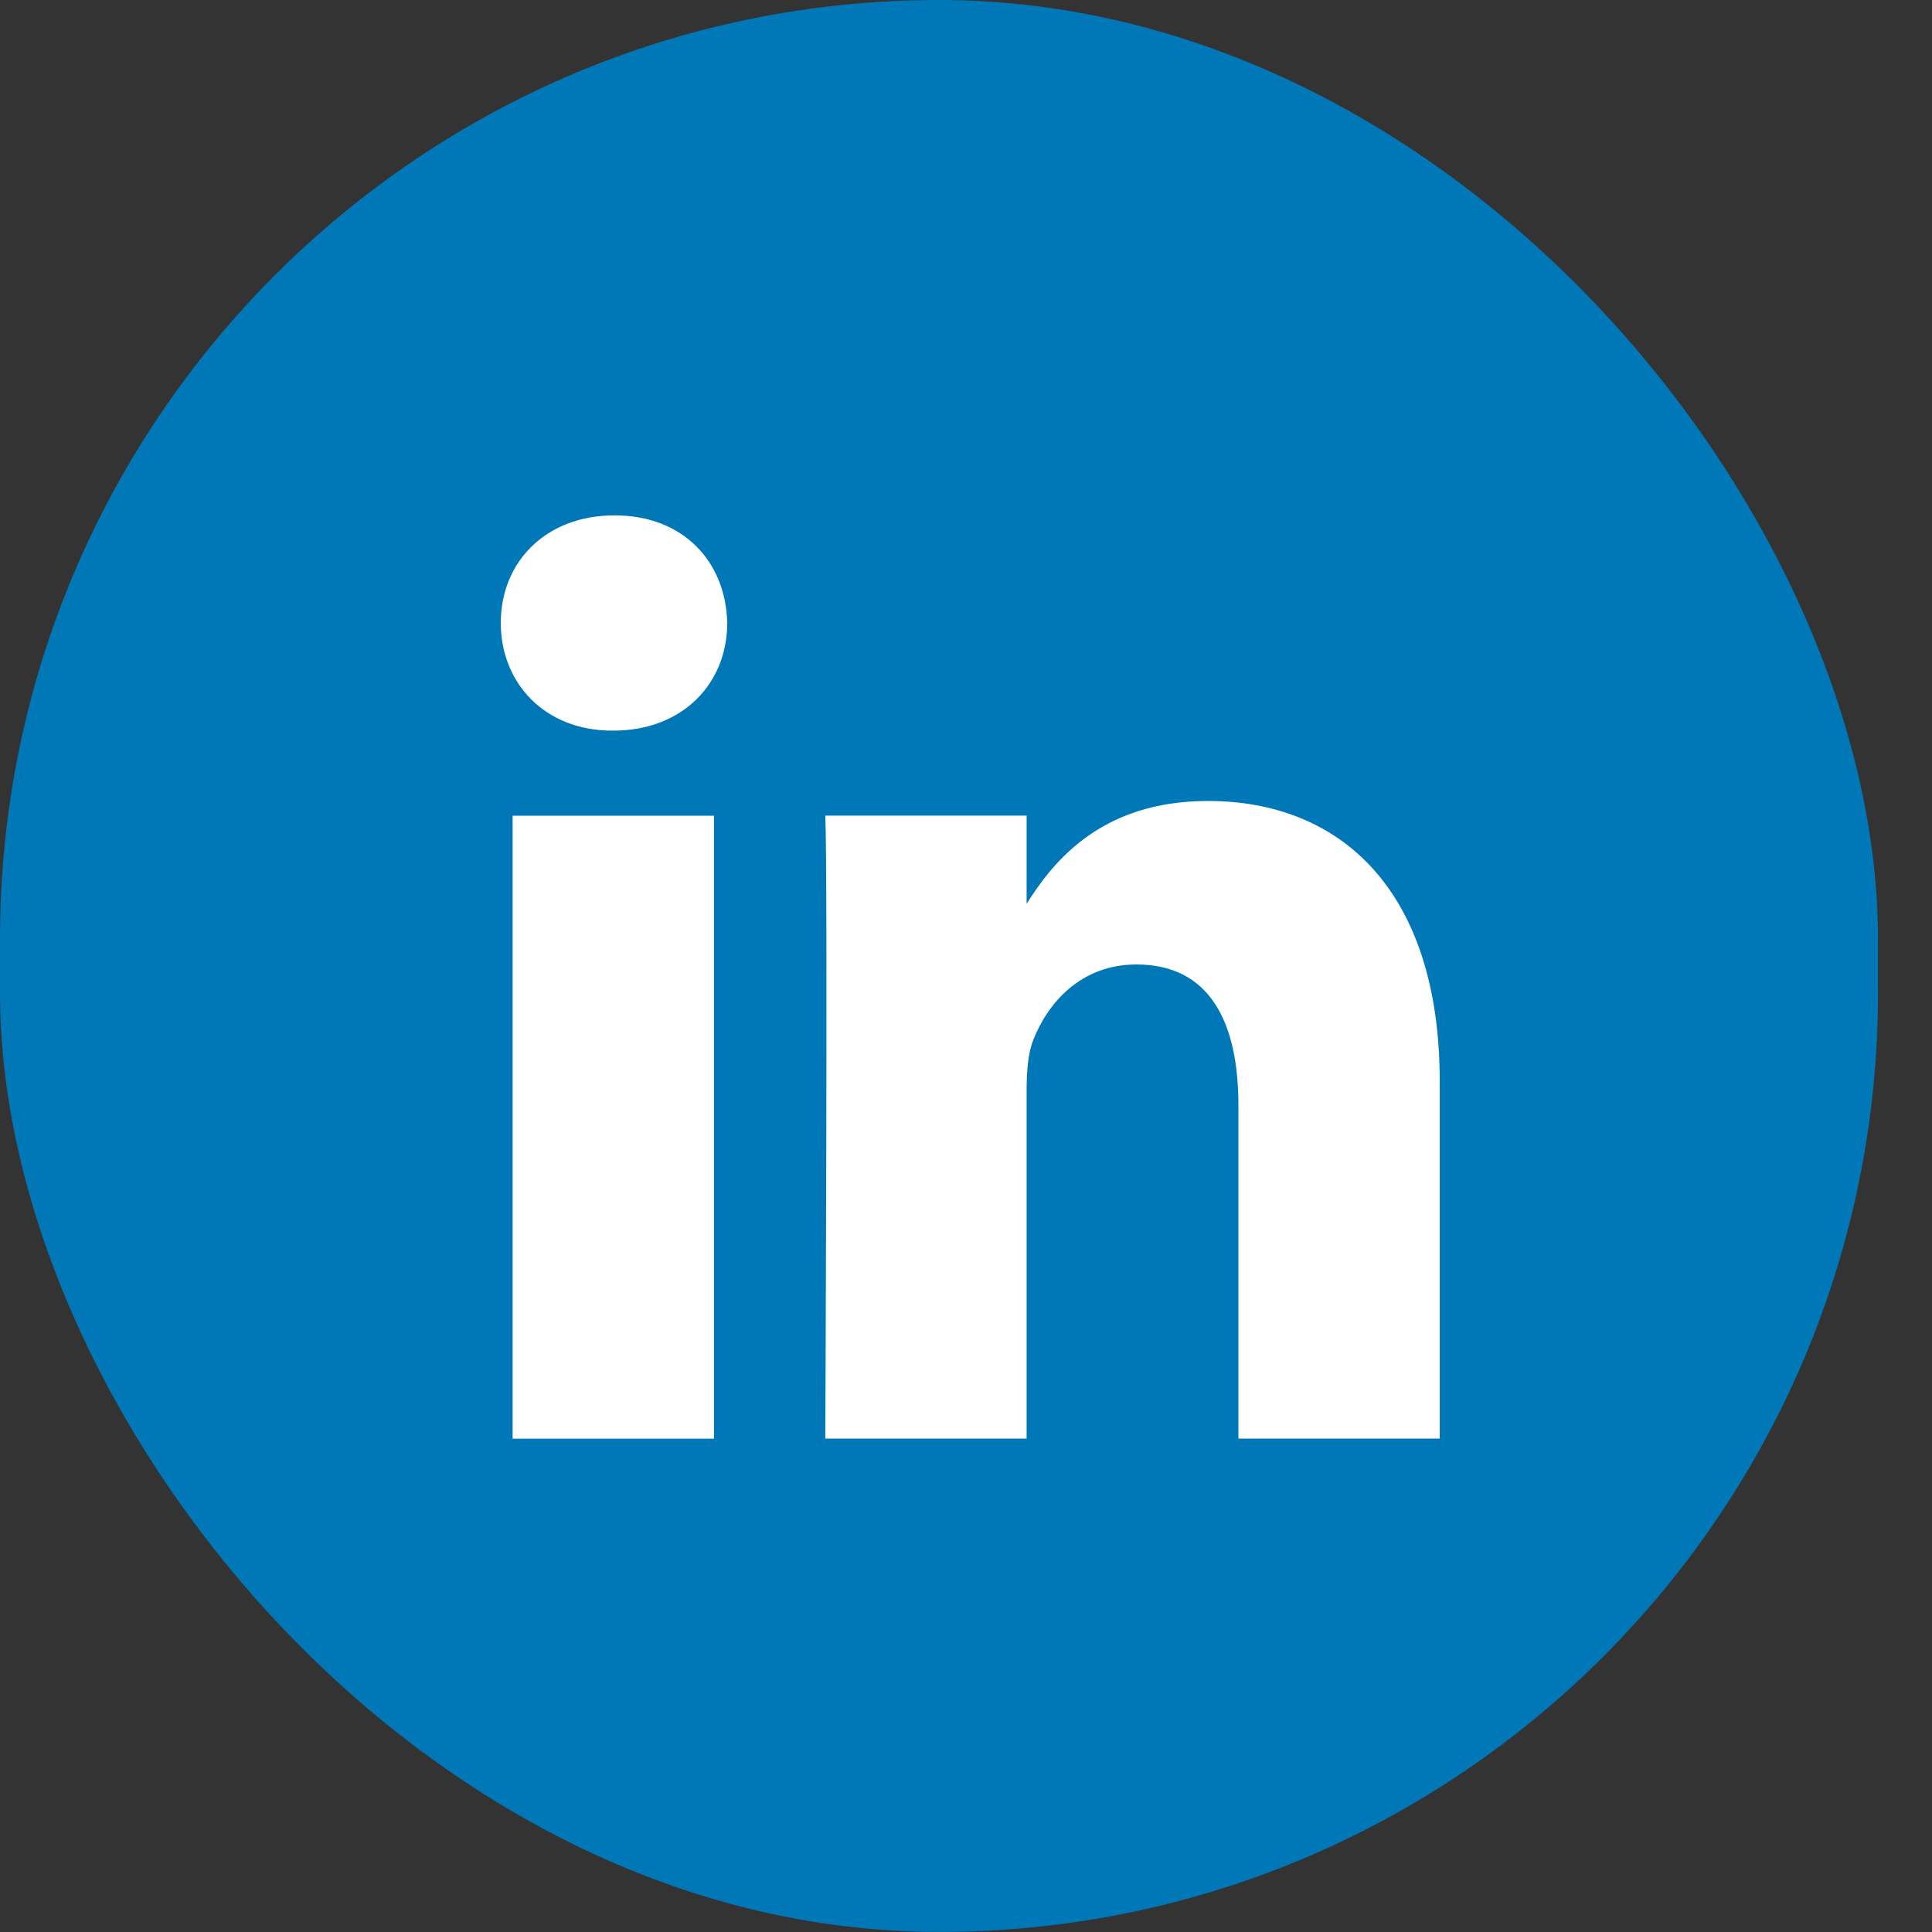<svg width="24" height="24" viewBox="0 0 24 24" fill="none" xmlns="http://www.w3.org/2000/svg">
<rect x="0" y="0" width="24" height="24" fill="#333333" stroke="none"/>
<rect width="23.329" height="23.999" rx="11.665" fill="#0077B7"/>
<path d="M8.869 17.872V10.133H6.368V17.872H8.869ZM7.619 9.076C8.49 9.076 9.034 8.481 9.034 7.739C9.017 6.979 8.49 6.402 7.635 6.402C6.78 6.402 6.221 6.979 6.221 7.739C6.221 8.481 6.763 9.076 7.603 9.076H7.619Z" fill="white"/>
<path d="M10.252 17.871H12.753V13.549C12.753 13.318 12.769 13.087 12.835 12.921C13.015 12.459 13.427 11.981 14.118 11.981C15.023 11.981 15.384 12.691 15.384 13.731V17.871H17.885V13.434C17.885 11.056 16.651 9.95 15.006 9.95C13.657 9.95 13.065 10.726 12.736 11.254H12.753V10.132H10.252C10.285 10.858 10.252 17.871 10.252 17.871Z" fill="white"/>
</svg>
